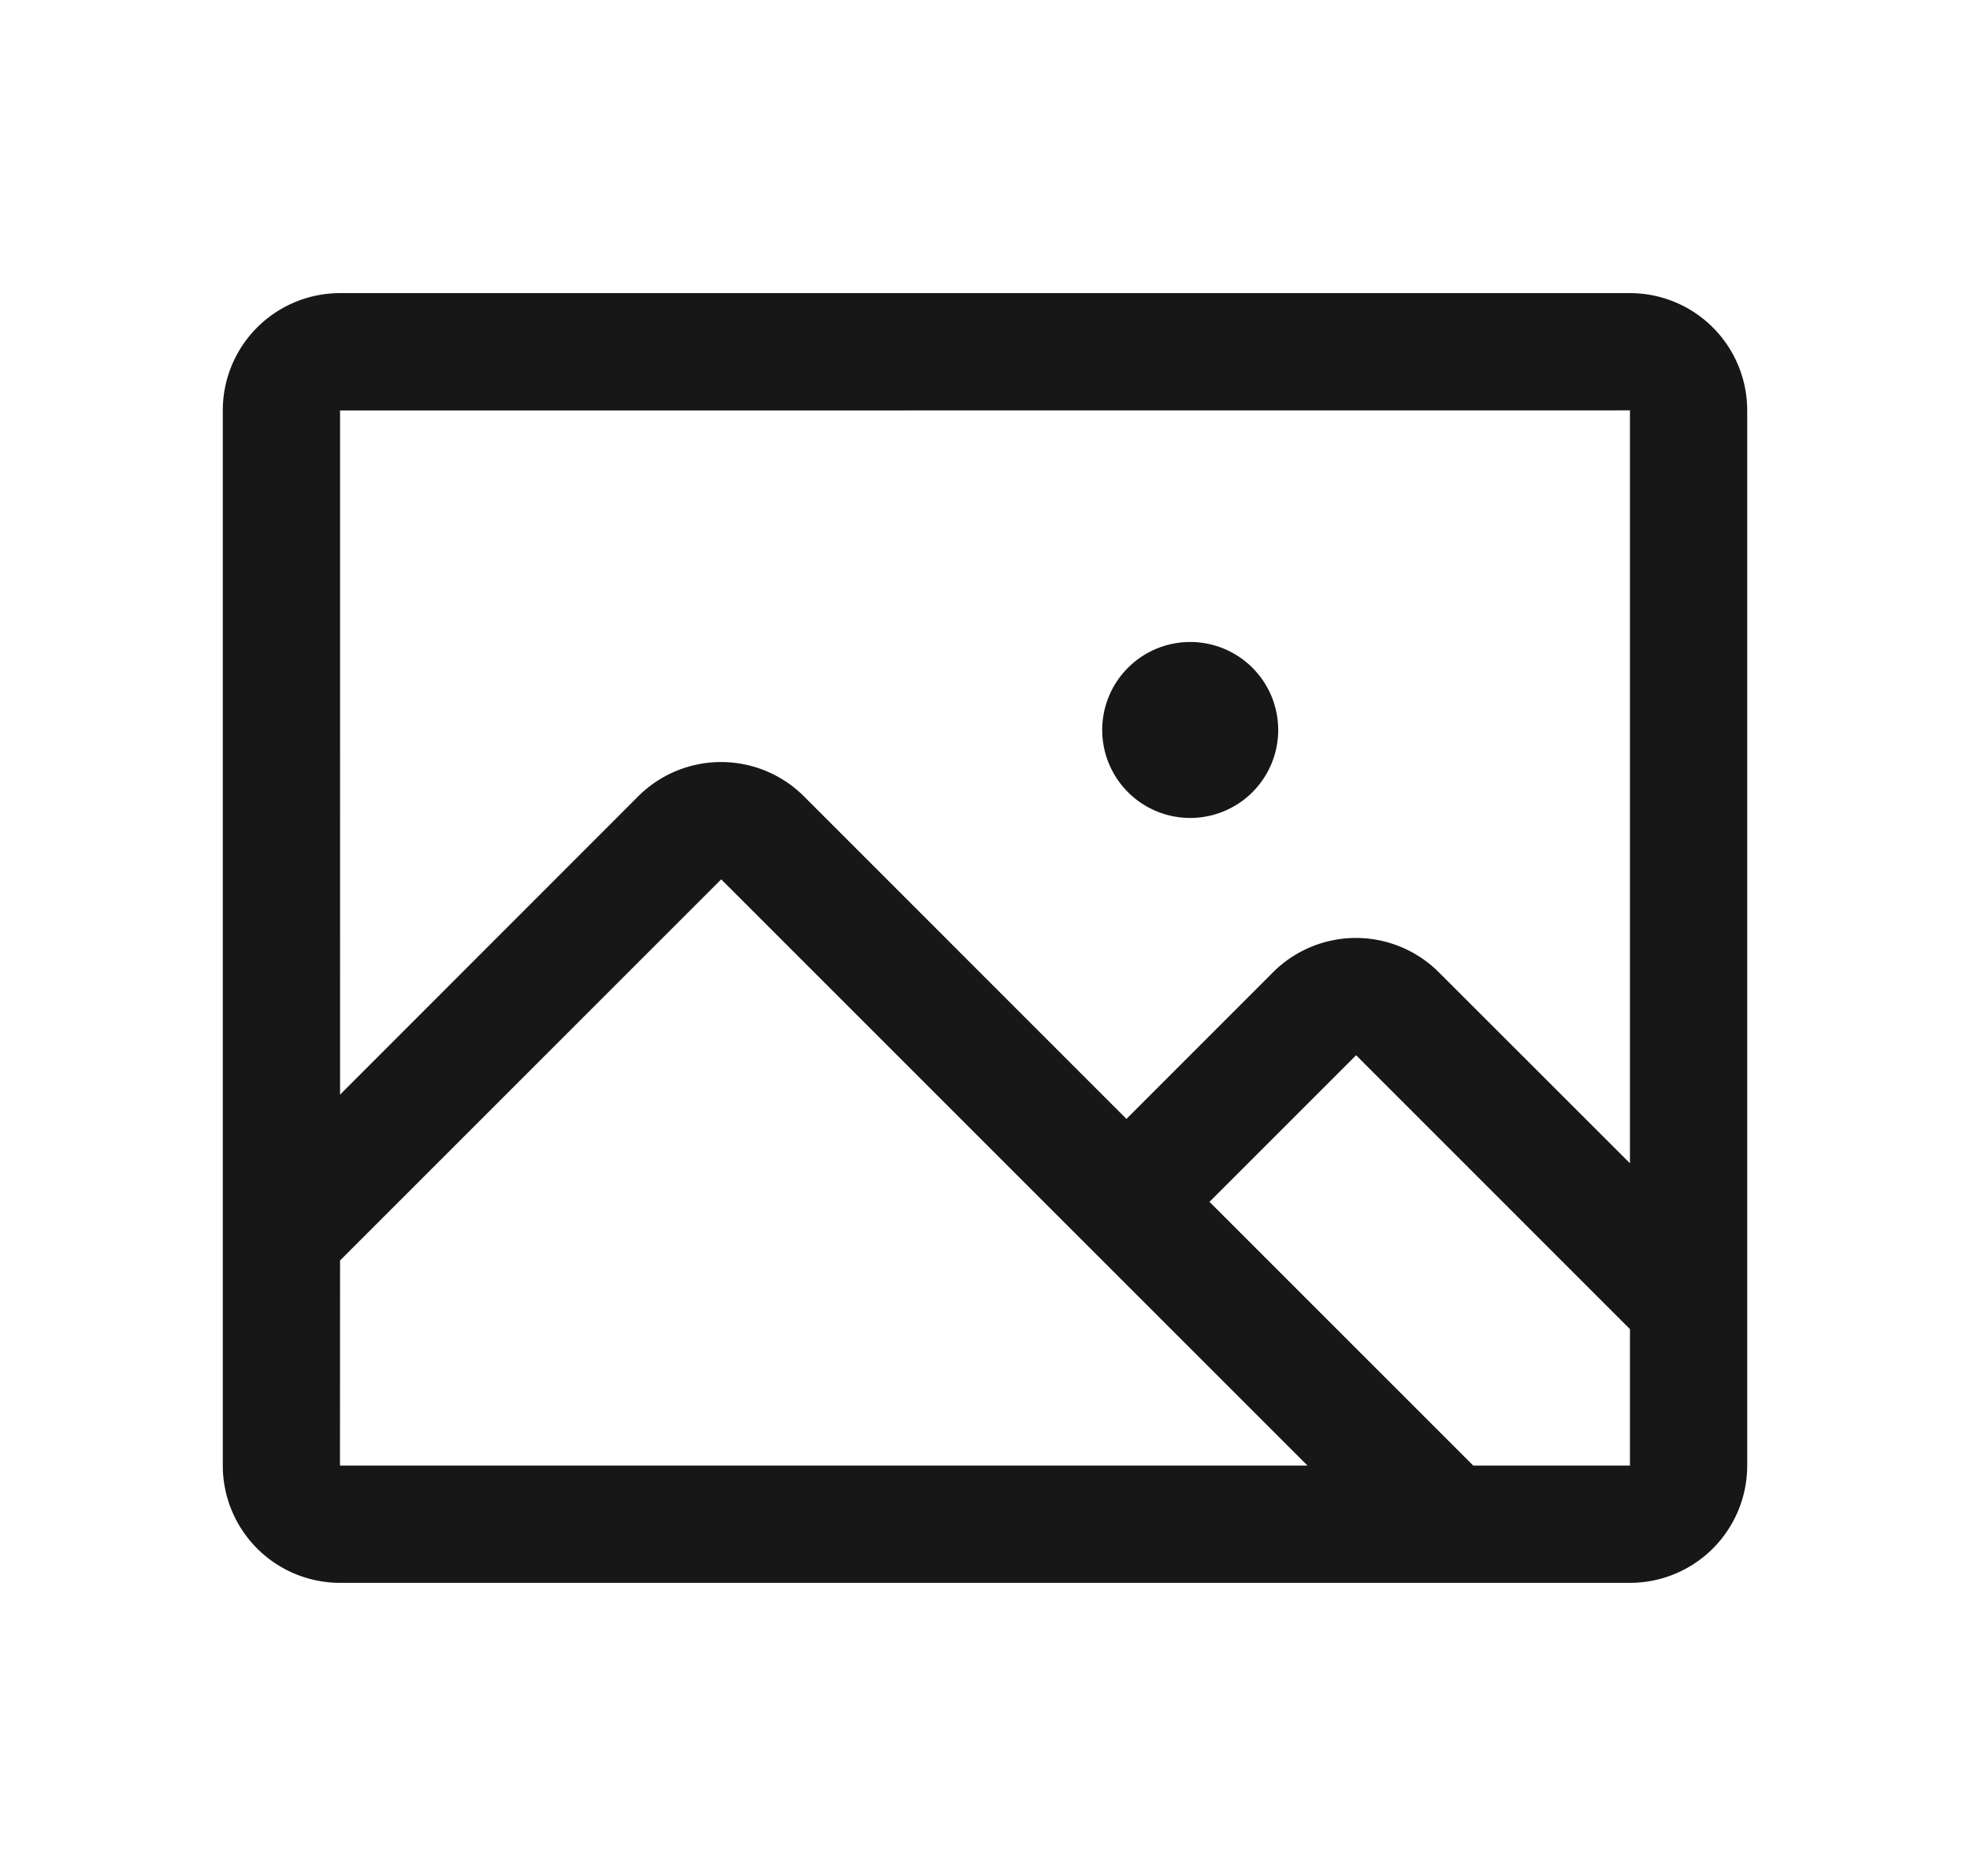 <svg xmlns="http://www.w3.org/2000/svg" fill="none" viewBox="0 0 21 20">
  <path fill="#171717" d="M17.375 3.125H3.625a1.25 1.25 0 0 0-1.25 1.25v11.25a1.25 1.25 0 0 0 1.25 1.25h13.75a1.25 1.25 0 0 0 1.25-1.25V4.375a1.25 1.25 0 0 0-1.25-1.25m0 1.25v8.027l-2.037-2.036a1.25 1.25 0 0 0-1.768 0l-1.562 1.563L8.57 8.49a1.25 1.25 0 0 0-1.767 0l-3.178 3.18V4.376zm-13.75 9.063 4.063-4.063 6.25 6.25H3.624zm13.75 2.187h-1.67l-2.812-2.812 1.563-1.563 2.919 2.92zM11.75 7.813a.938.938 0 1 1 1.875 0 .938.938 0 0 1-1.875 0"/>
</svg>
